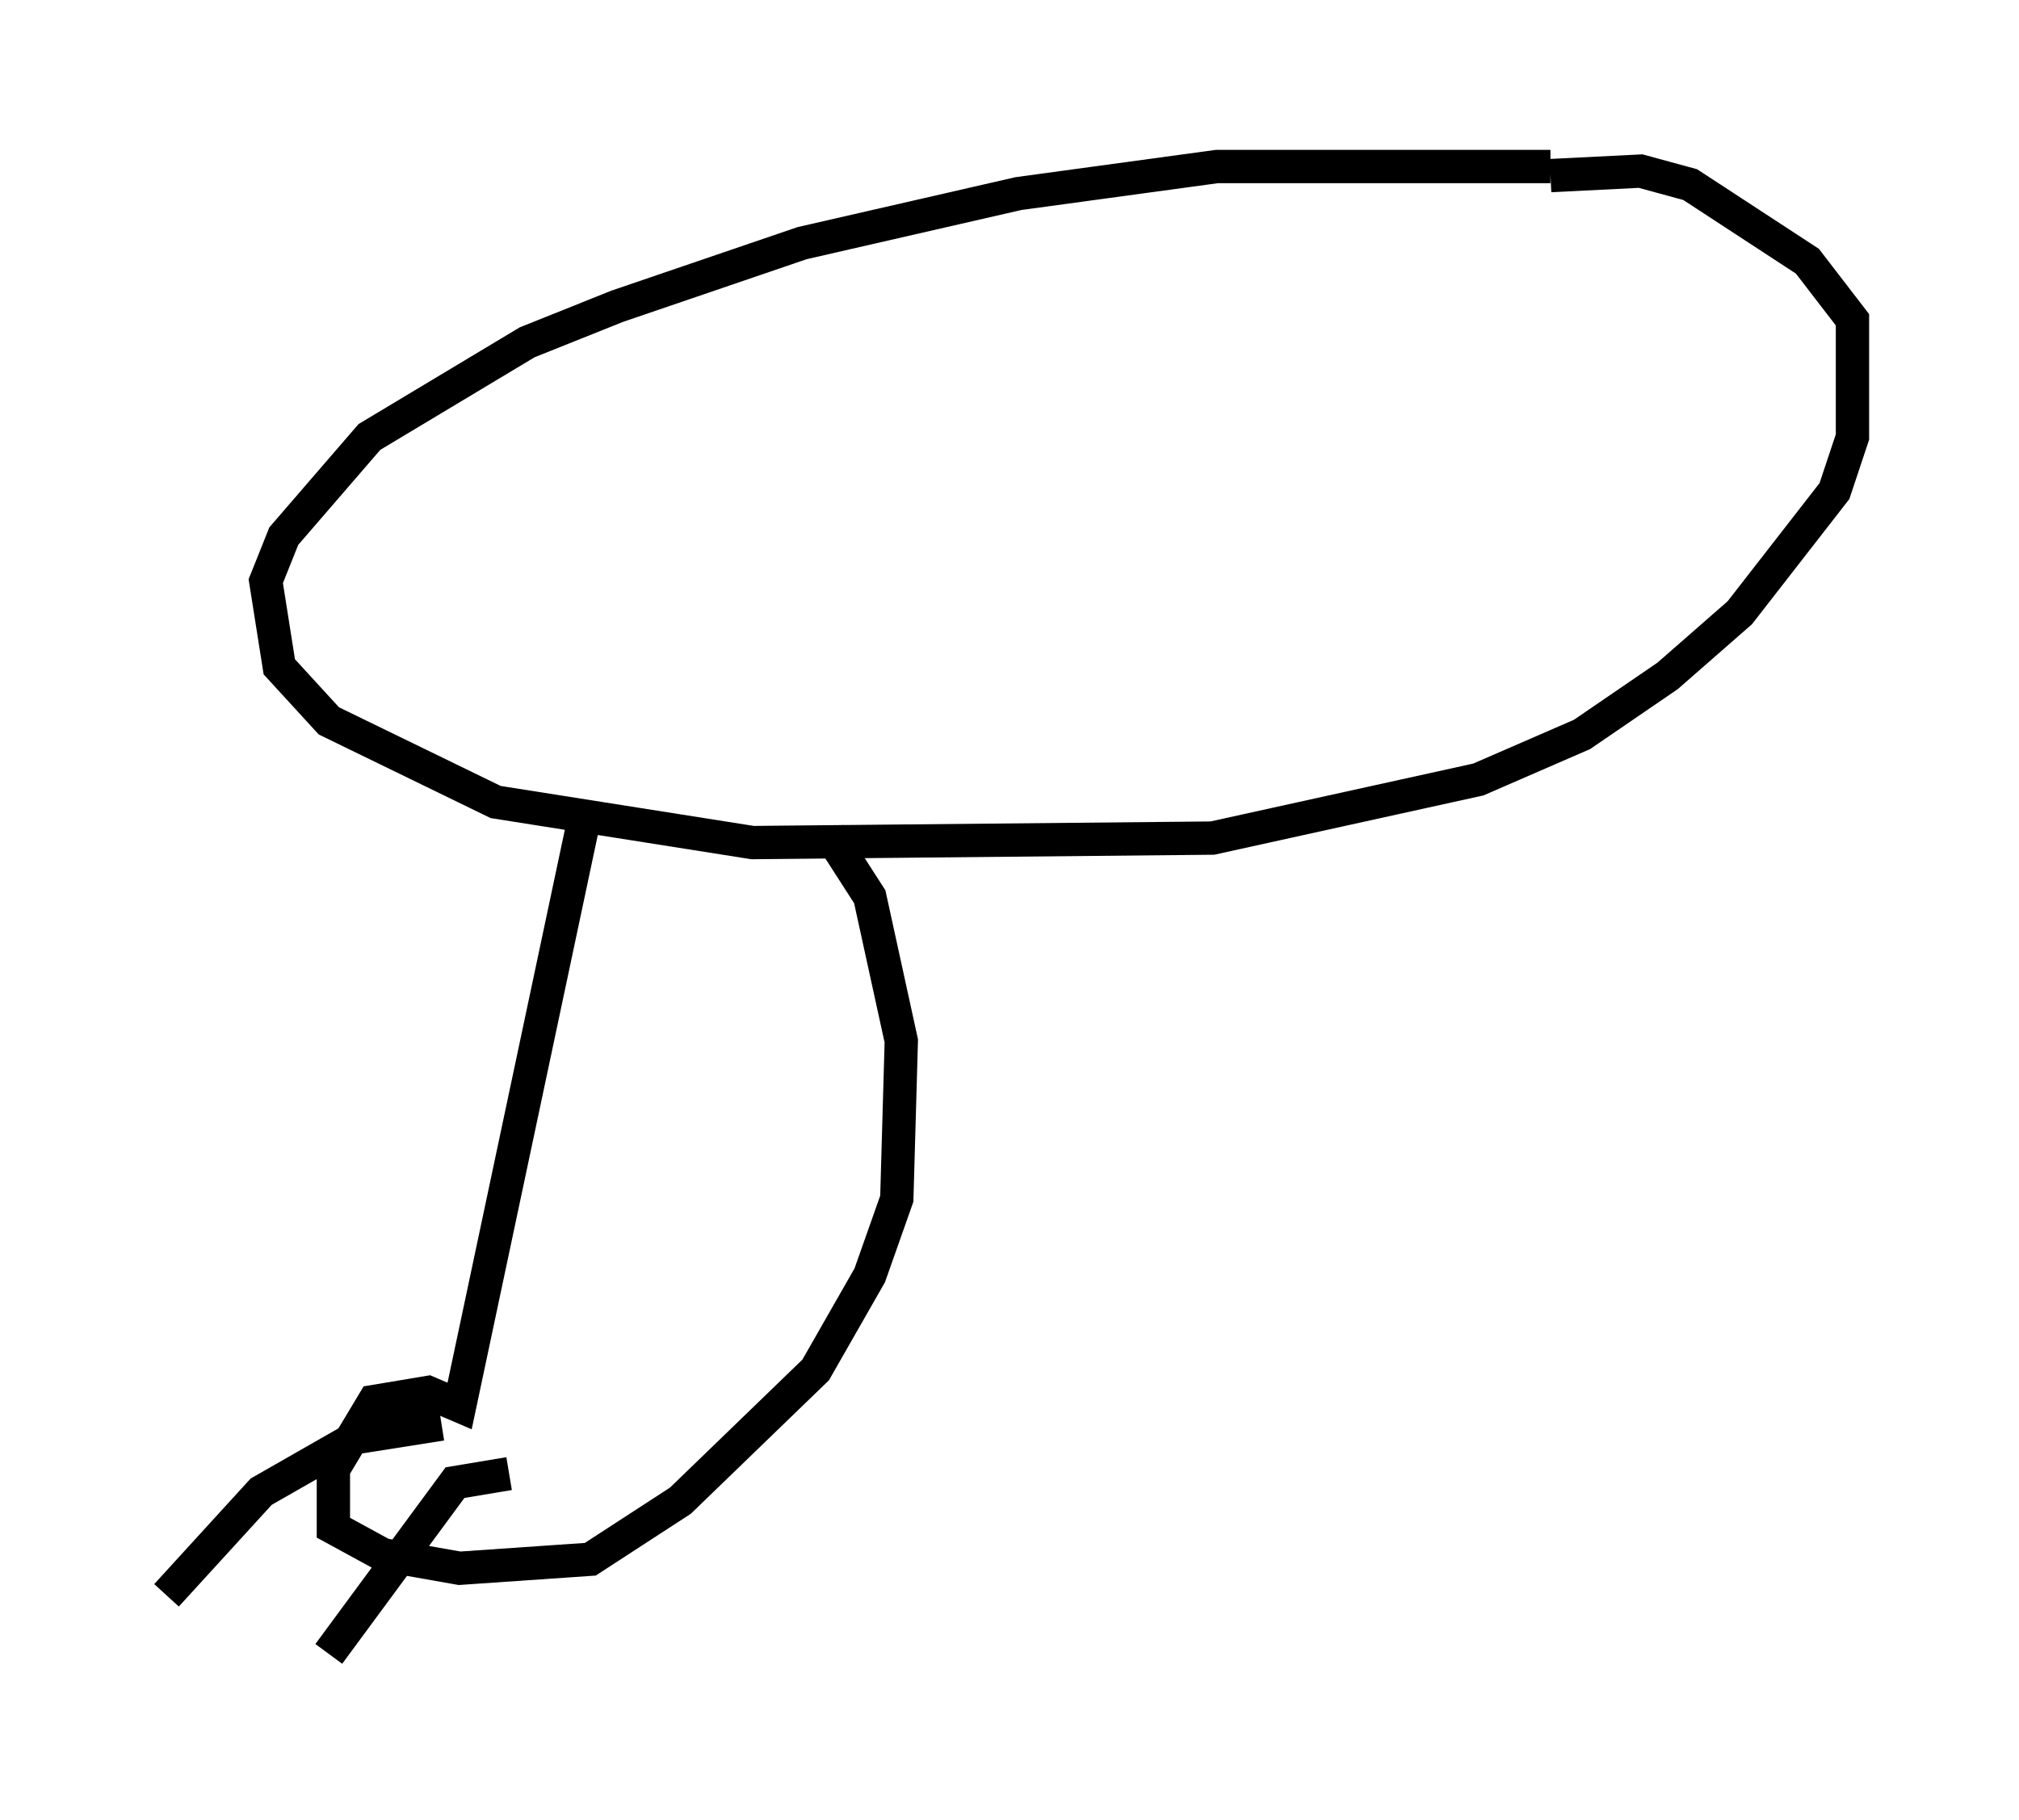 <?xml version="1.0" encoding="utf-8" ?>
<svg baseProfile="full" height="54.654" version="1.1" width="60.608" xmlns="http://www.w3.org/2000/svg" xmlns:ev="http://www.w3.org/2001/xml-events" xmlns:xlink="http://www.w3.org/1999/xlink"><defs /><rect fill="white" height="54.654" width="60.608" x="0" y="0" /><path d="M49.79, 5.677 m-3.248, -0.677 l-10.013, 0.0 -5.954, 0.812 l-6.495, 1.488 -5.548, 1.894 l-2.706, 1.083 -4.736, 2.842 l-2.571, 2.977 -0.541, 1.353 l0.406, 2.571 1.488, 1.624 l5.007, 2.436 7.713, 1.218 l13.802, -0.135 7.984, -1.759 l3.112, -1.353 2.571, -1.759 l2.165, -1.894 2.842, -3.654 l0.541, -1.624 0.0, -3.518 l-1.353, -1.759 -3.518, -2.3 l-1.488, -0.406 -2.706, 0.135 m-28.958, 19.08 l-3.789, 17.862 -0.947, -0.406 l-1.624, 0.271 -1.218, 2.03 l0.0, 1.759 1.488, 0.812 l2.3, 0.406 3.924, -0.271 l2.706, -1.759 4.059, -3.924 l1.624, -2.842 0.812, -2.3 l0.135, -4.736 -0.947, -4.33 l-1.218, -1.894 m-11.637, 17.726 l-2.571, 0.406 -2.842, 1.624 l-2.842, 3.112 m10.284, -3.654 l-1.624, 0.271 -3.789, 5.142 " fill="none" stroke="black" stroke-width="1" /></svg>